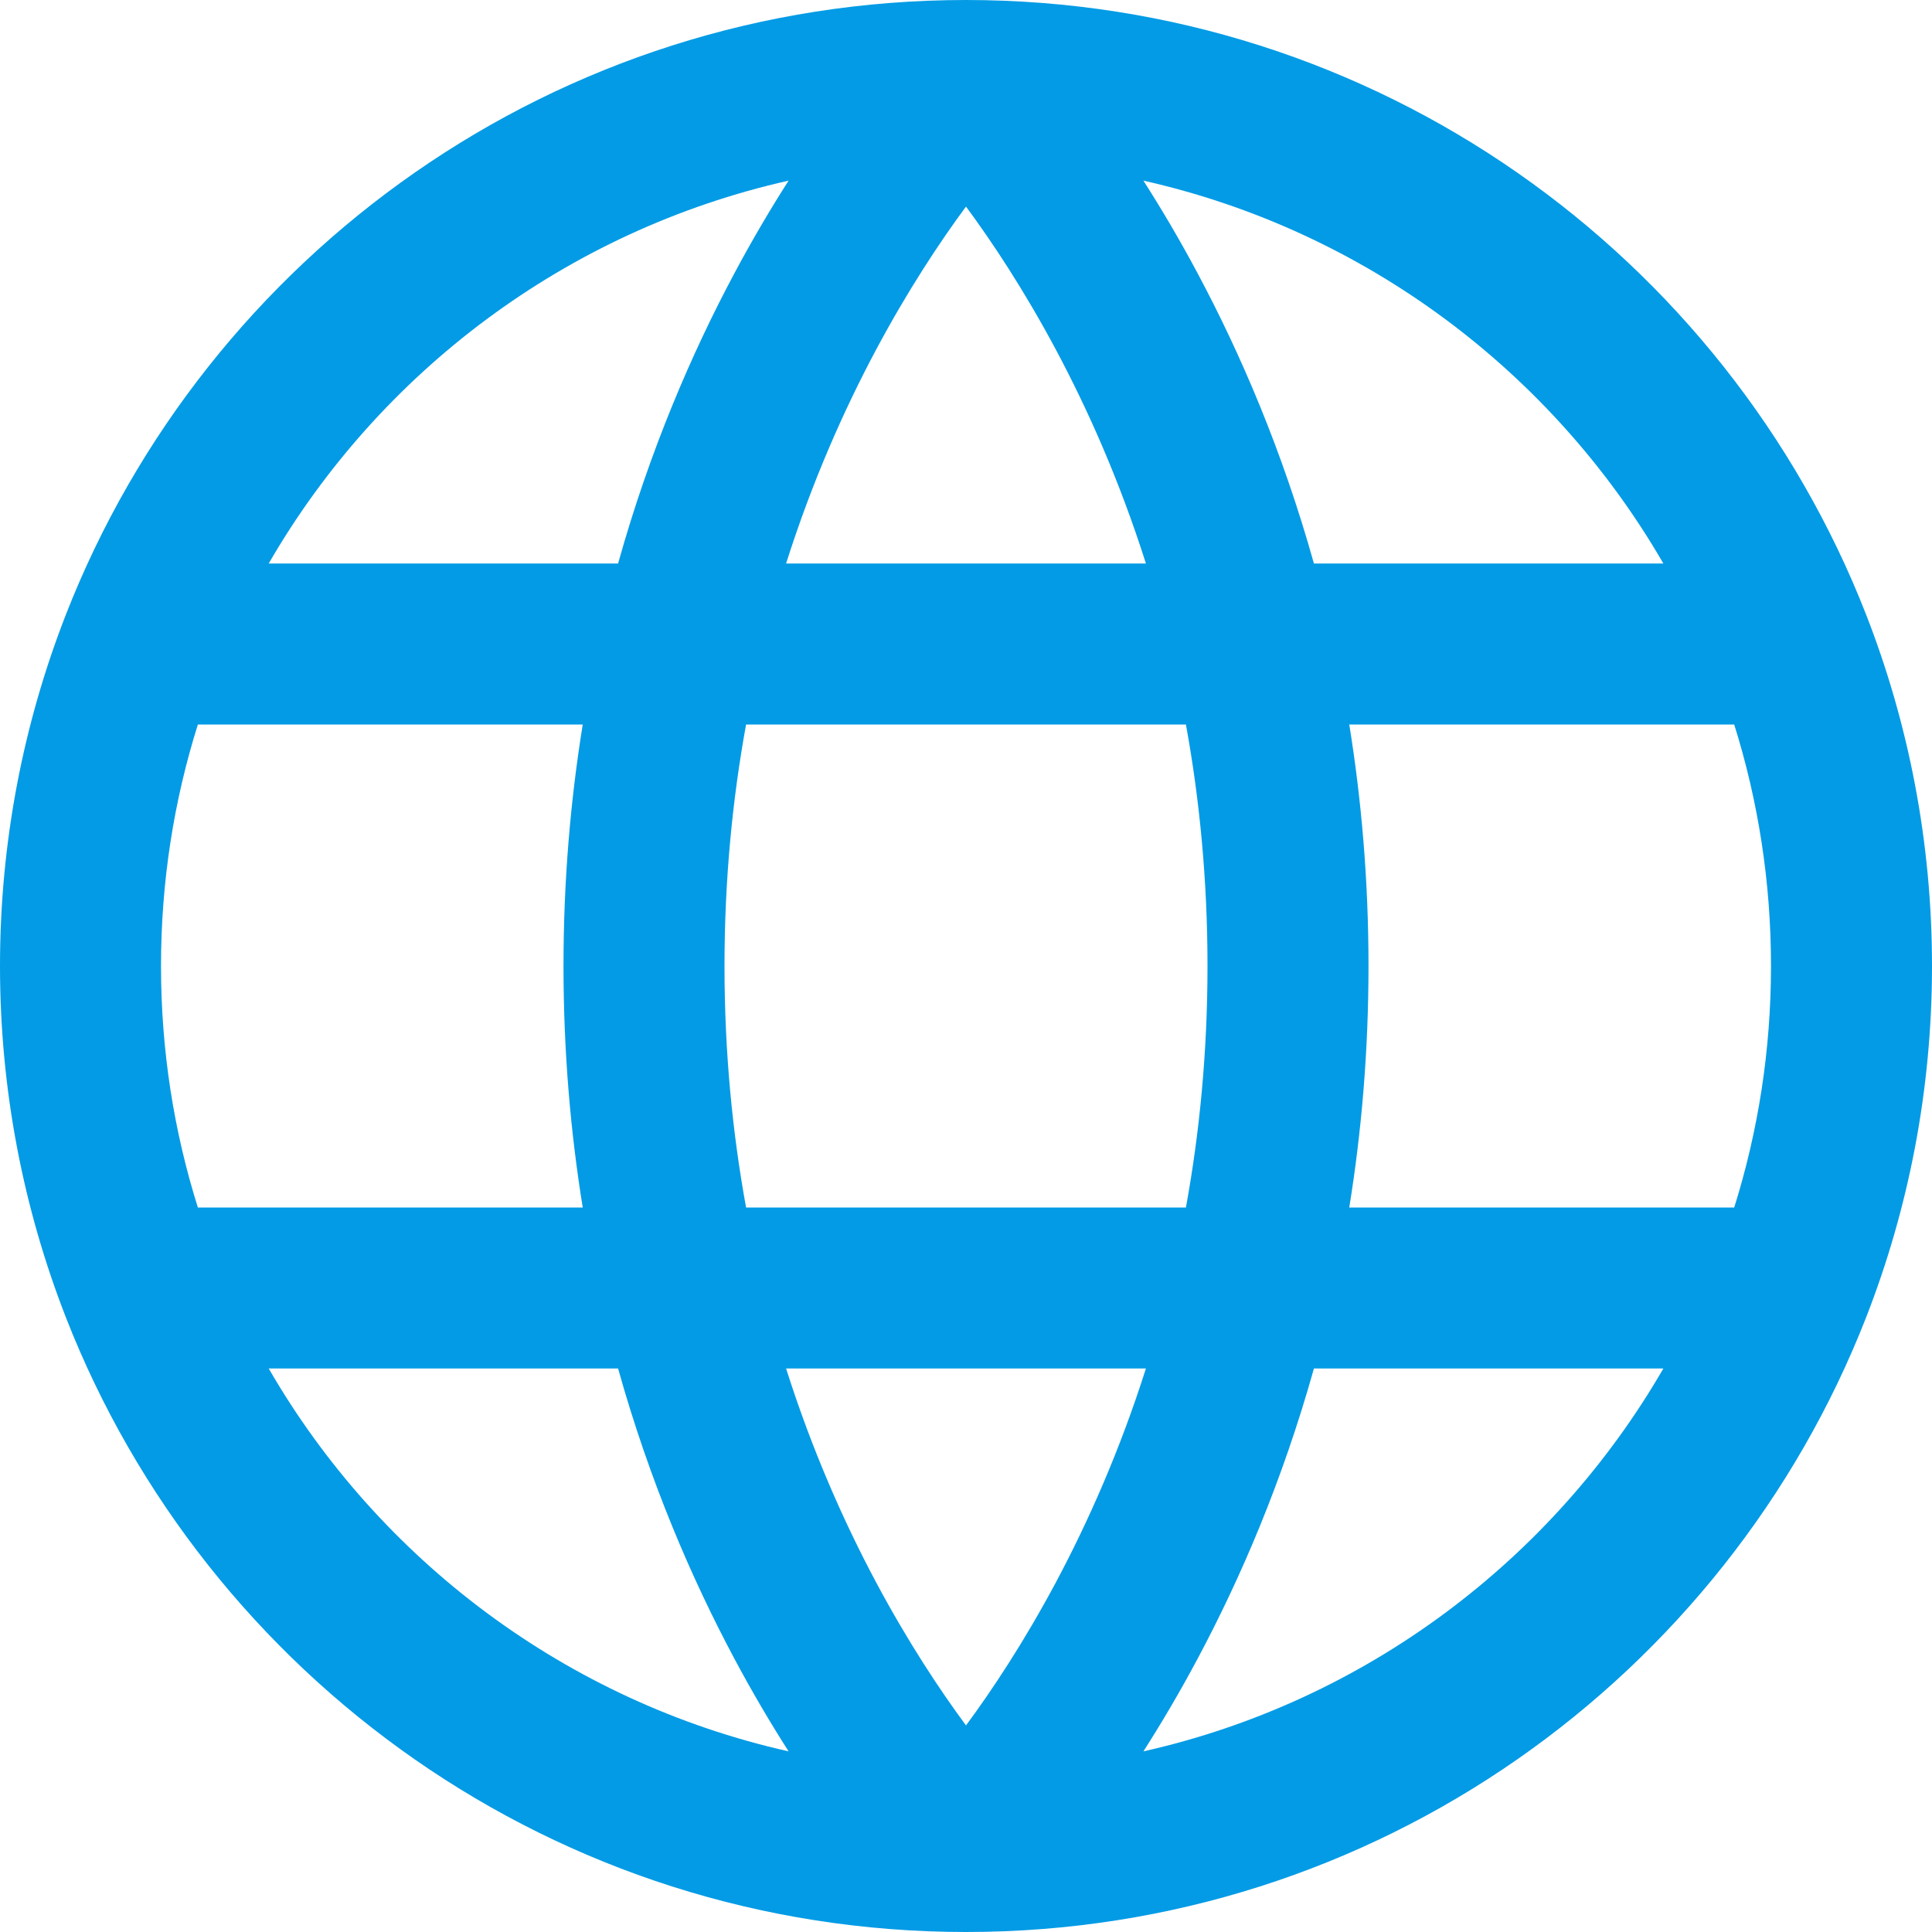 <svg width="24" height="24" viewBox="0 0 24 24" fill="none" xmlns="http://www.w3.org/2000/svg">
<path fill-rule="evenodd" clip-rule="evenodd" d="M3.338 7H7.678C8.073 5.589 8.595 4.385 9.118 3.404C9.347 2.974 9.577 2.587 9.796 2.244C7.04 2.864 4.713 4.622 3.338 7ZM12 2.566C11.678 3.002 11.281 3.599 10.882 4.346C10.487 5.087 10.091 5.974 9.765 7H14.235C13.909 5.974 13.513 5.087 13.118 4.346C12.719 3.599 12.322 3.002 12 2.566ZM14.732 9H9.268C9.1 9.921 9 10.923 9 12C9 13.077 9.1 14.079 9.268 15H14.732C14.9 14.079 15 13.077 15 12C15 10.923 14.9 9.921 14.732 9ZM16.761 15C16.912 14.068 17 13.066 17 12C17 10.934 16.912 9.932 16.761 9H21.543C21.84 9.946 22 10.954 22 12C22 13.046 21.84 14.054 21.543 15H16.761ZM14.235 17H9.765C10.091 18.026 10.487 18.913 10.882 19.654C11.281 20.401 11.678 20.998 12 21.434C12.322 20.998 12.719 20.401 13.118 19.654C13.513 18.913 13.909 18.026 14.235 17ZM9.796 21.756C9.577 21.413 9.347 21.026 9.118 20.596C8.595 19.615 8.073 18.411 7.678 17H3.338C4.713 19.378 7.04 21.137 9.796 21.756ZM2.458 15H7.239C7.088 14.068 7 13.066 7 12C7 10.934 7.088 9.932 7.239 9H2.458C2.16 9.946 2 10.954 2 12C2 13.046 2.16 14.054 2.458 15ZM14.204 21.756C14.423 21.413 14.653 21.026 14.882 20.596C15.405 19.615 15.927 18.411 16.322 17H20.663C19.287 19.378 16.96 21.137 14.204 21.756ZM20.663 7H16.322C15.927 5.589 15.405 4.385 14.882 3.404C14.653 2.974 14.423 2.587 14.204 2.244C16.96 2.864 19.287 4.622 20.663 7ZM0.818 7.636C2.563 3.168 6.91 0 12 0C17.09 0 21.437 3.168 23.182 7.636C23.71 8.99 24 10.462 24 12C24 13.538 23.71 15.01 23.182 16.364C21.437 20.832 17.09 24 12 24C6.91 24 2.563 20.832 0.818 16.364C0.29 15.01 0 13.538 0 12C0 10.462 0.29 8.99 0.818 7.636Z" fill="#039BE5"/>
</svg>
